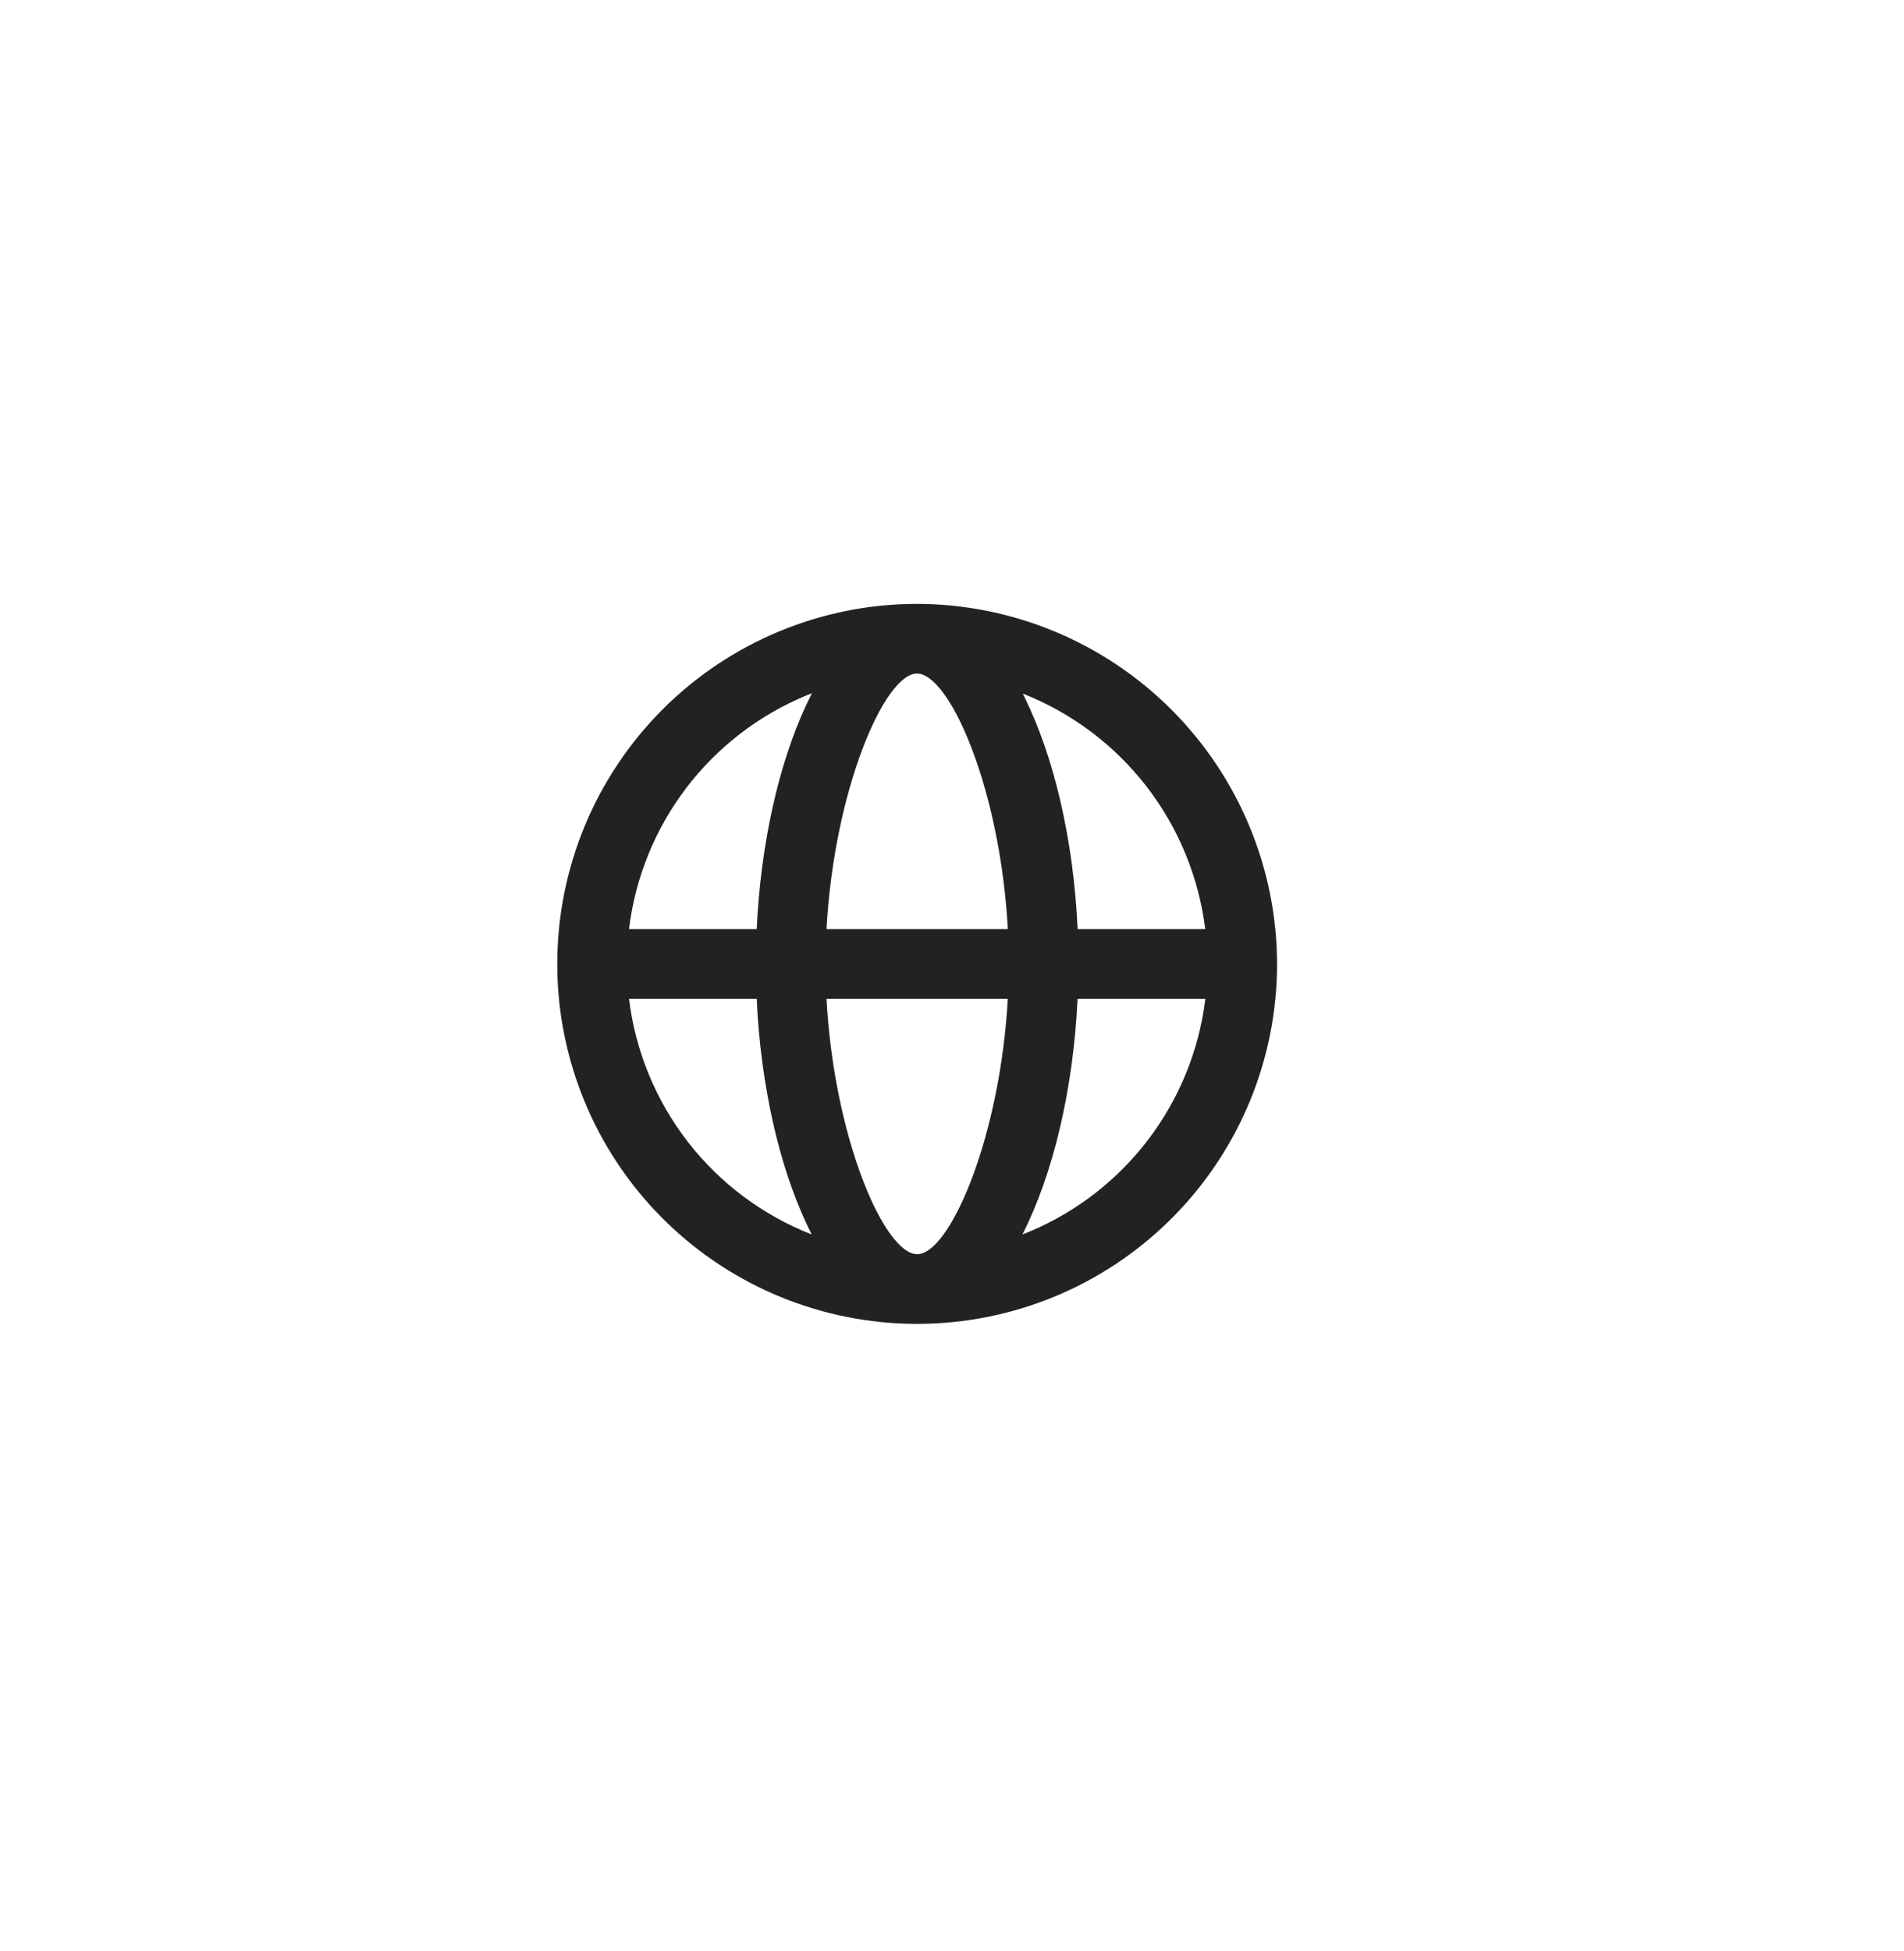 <svg width="41" height="42" viewBox="0 0 41 42" fill="none" xmlns="http://www.w3.org/2000/svg">
<path d="M19.752 13C21.81 13.006 23.782 13.828 25.234 15.286C26.687 16.744 27.502 18.718 27.5 20.776C27.493 22.787 26.705 24.717 25.301 26.157C23.898 27.598 21.989 28.437 19.979 28.496L19.733 28.5C17.721 28.496 15.79 27.709 14.348 26.308C12.905 24.906 12.065 22.998 12.003 20.987L12 20.742C12.002 18.688 12.82 16.718 14.274 15.266C15.727 13.815 17.698 12.999 19.752 13ZM21.701 21.5H17.798C17.953 24.397 18.974 26.843 19.684 26.993L19.752 27C20.432 26.998 21.472 24.635 21.684 21.77L21.701 21.5ZM25.956 21.5H23.204C23.113 23.46 22.674 25.283 22.016 26.576C23.031 26.181 23.925 25.527 24.61 24.68C25.295 23.833 25.747 22.822 25.921 21.747L25.956 21.5ZM16.295 21.5H13.545C13.681 22.622 14.119 23.687 14.811 24.581C15.504 25.474 16.426 26.163 17.479 26.575C16.864 25.367 16.443 23.7 16.317 21.889L16.295 21.499V21.5ZM17.483 14.924L17.368 14.97C16.342 15.394 15.447 16.083 14.775 16.967C14.103 17.851 13.679 18.898 13.545 20H16.295C16.38 18.17 16.766 16.46 17.354 15.19L17.483 14.924ZM19.745 14.5C19.043 14.502 17.961 17.012 17.798 20H21.702C21.546 17.097 20.524 14.657 19.81 14.506L19.745 14.499V14.5ZM22.025 14.932L22.048 14.982C22.691 16.27 23.117 18.066 23.205 20H25.953C25.814 18.88 25.376 17.818 24.685 16.926C23.993 16.034 23.075 15.345 22.025 14.932Z" fill="#222222"/>
</svg>

